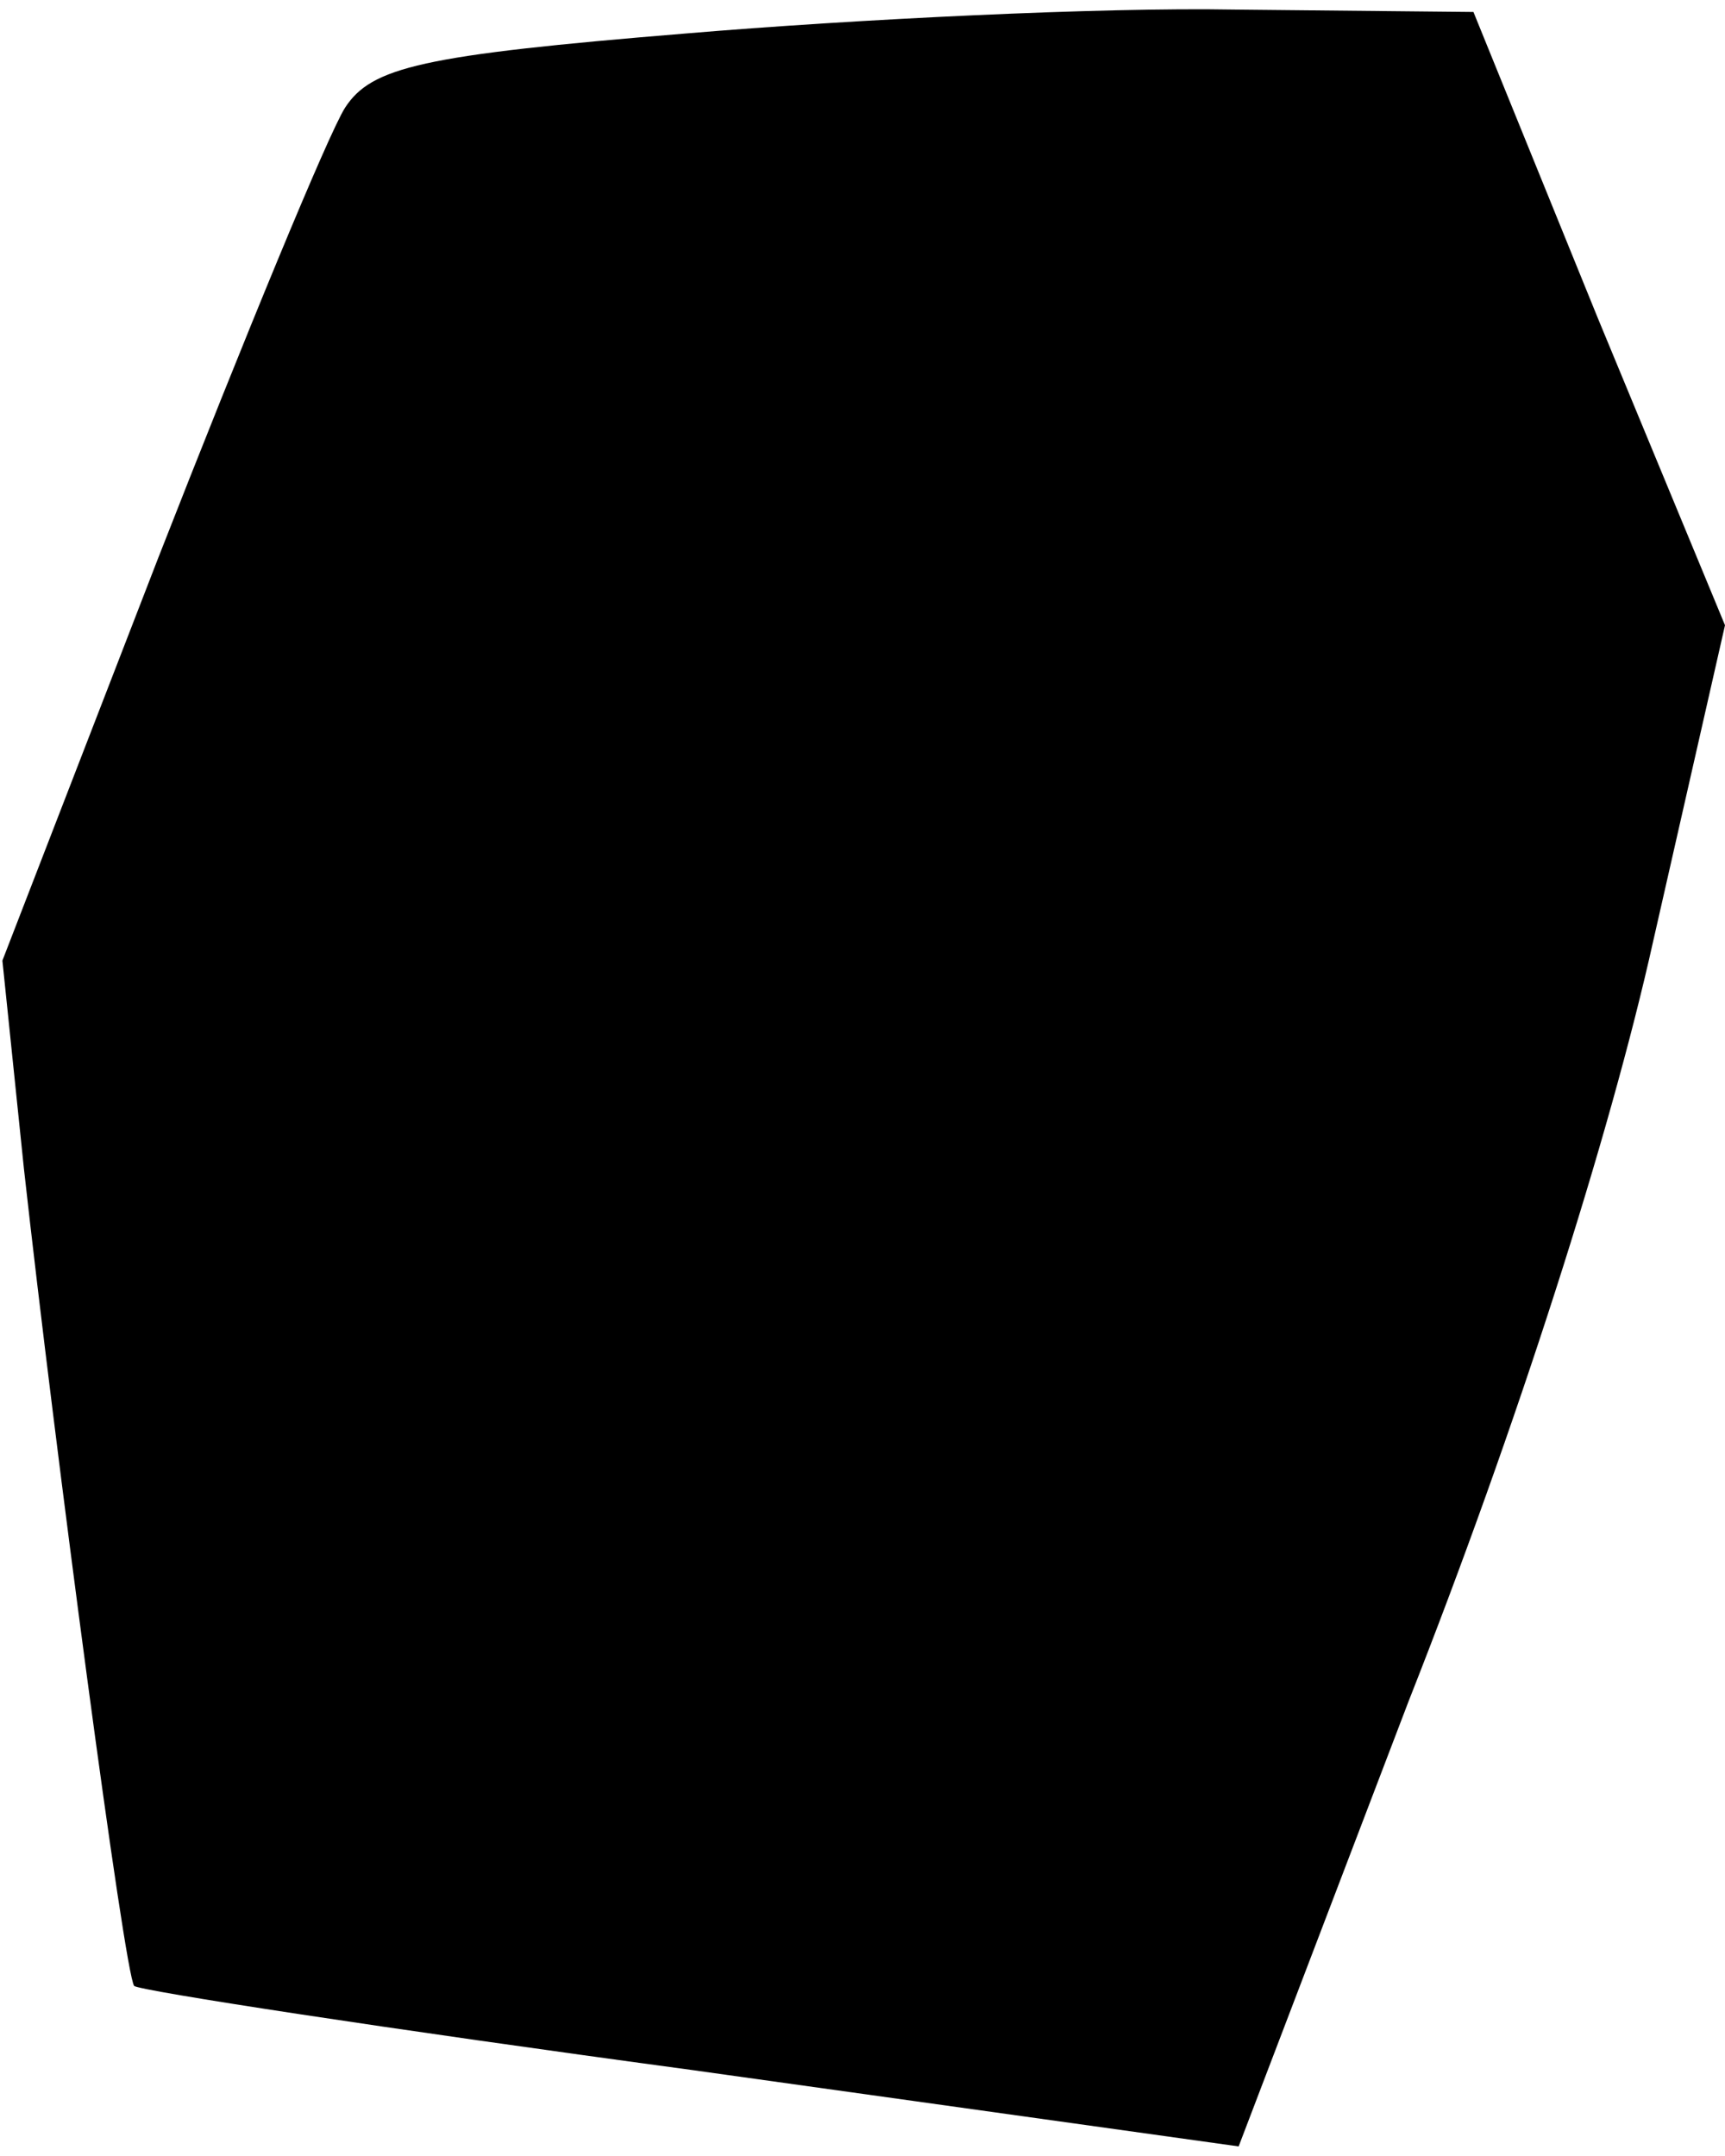 <?xml version="1.0" standalone="no"?>
<!DOCTYPE svg PUBLIC "-//W3C//DTD SVG 20010904//EN"
 "http://www.w3.org/TR/2001/REC-SVG-20010904/DTD/svg10.dtd">
<svg version="1.0" xmlns="http://www.w3.org/2000/svg"
 width="72pt" height="90pt" viewBox="0 0 72 90"
 preserveAspectRatio="xMidYMid meet">
<g transform="translate(0,90) scale(0.1,-0.1)"
fill="#000000" stroke="none">
<path fill="#000000" stroke="none" d="M286 886 c-110 -9 -131 -14 -142 -31
-7 -11 -42 -96 -78 -188 l-65 -168 9 -87 c13 -117 42 -336 46 -341 2 -2 106
-18 232 -35 l229 -32 71 186 c45 114 84 236 102 317 l30 132 -53 128 -52 128
-100 1 c-55 1 -158 -4 -229 -10z"/>
</g>
</svg>
